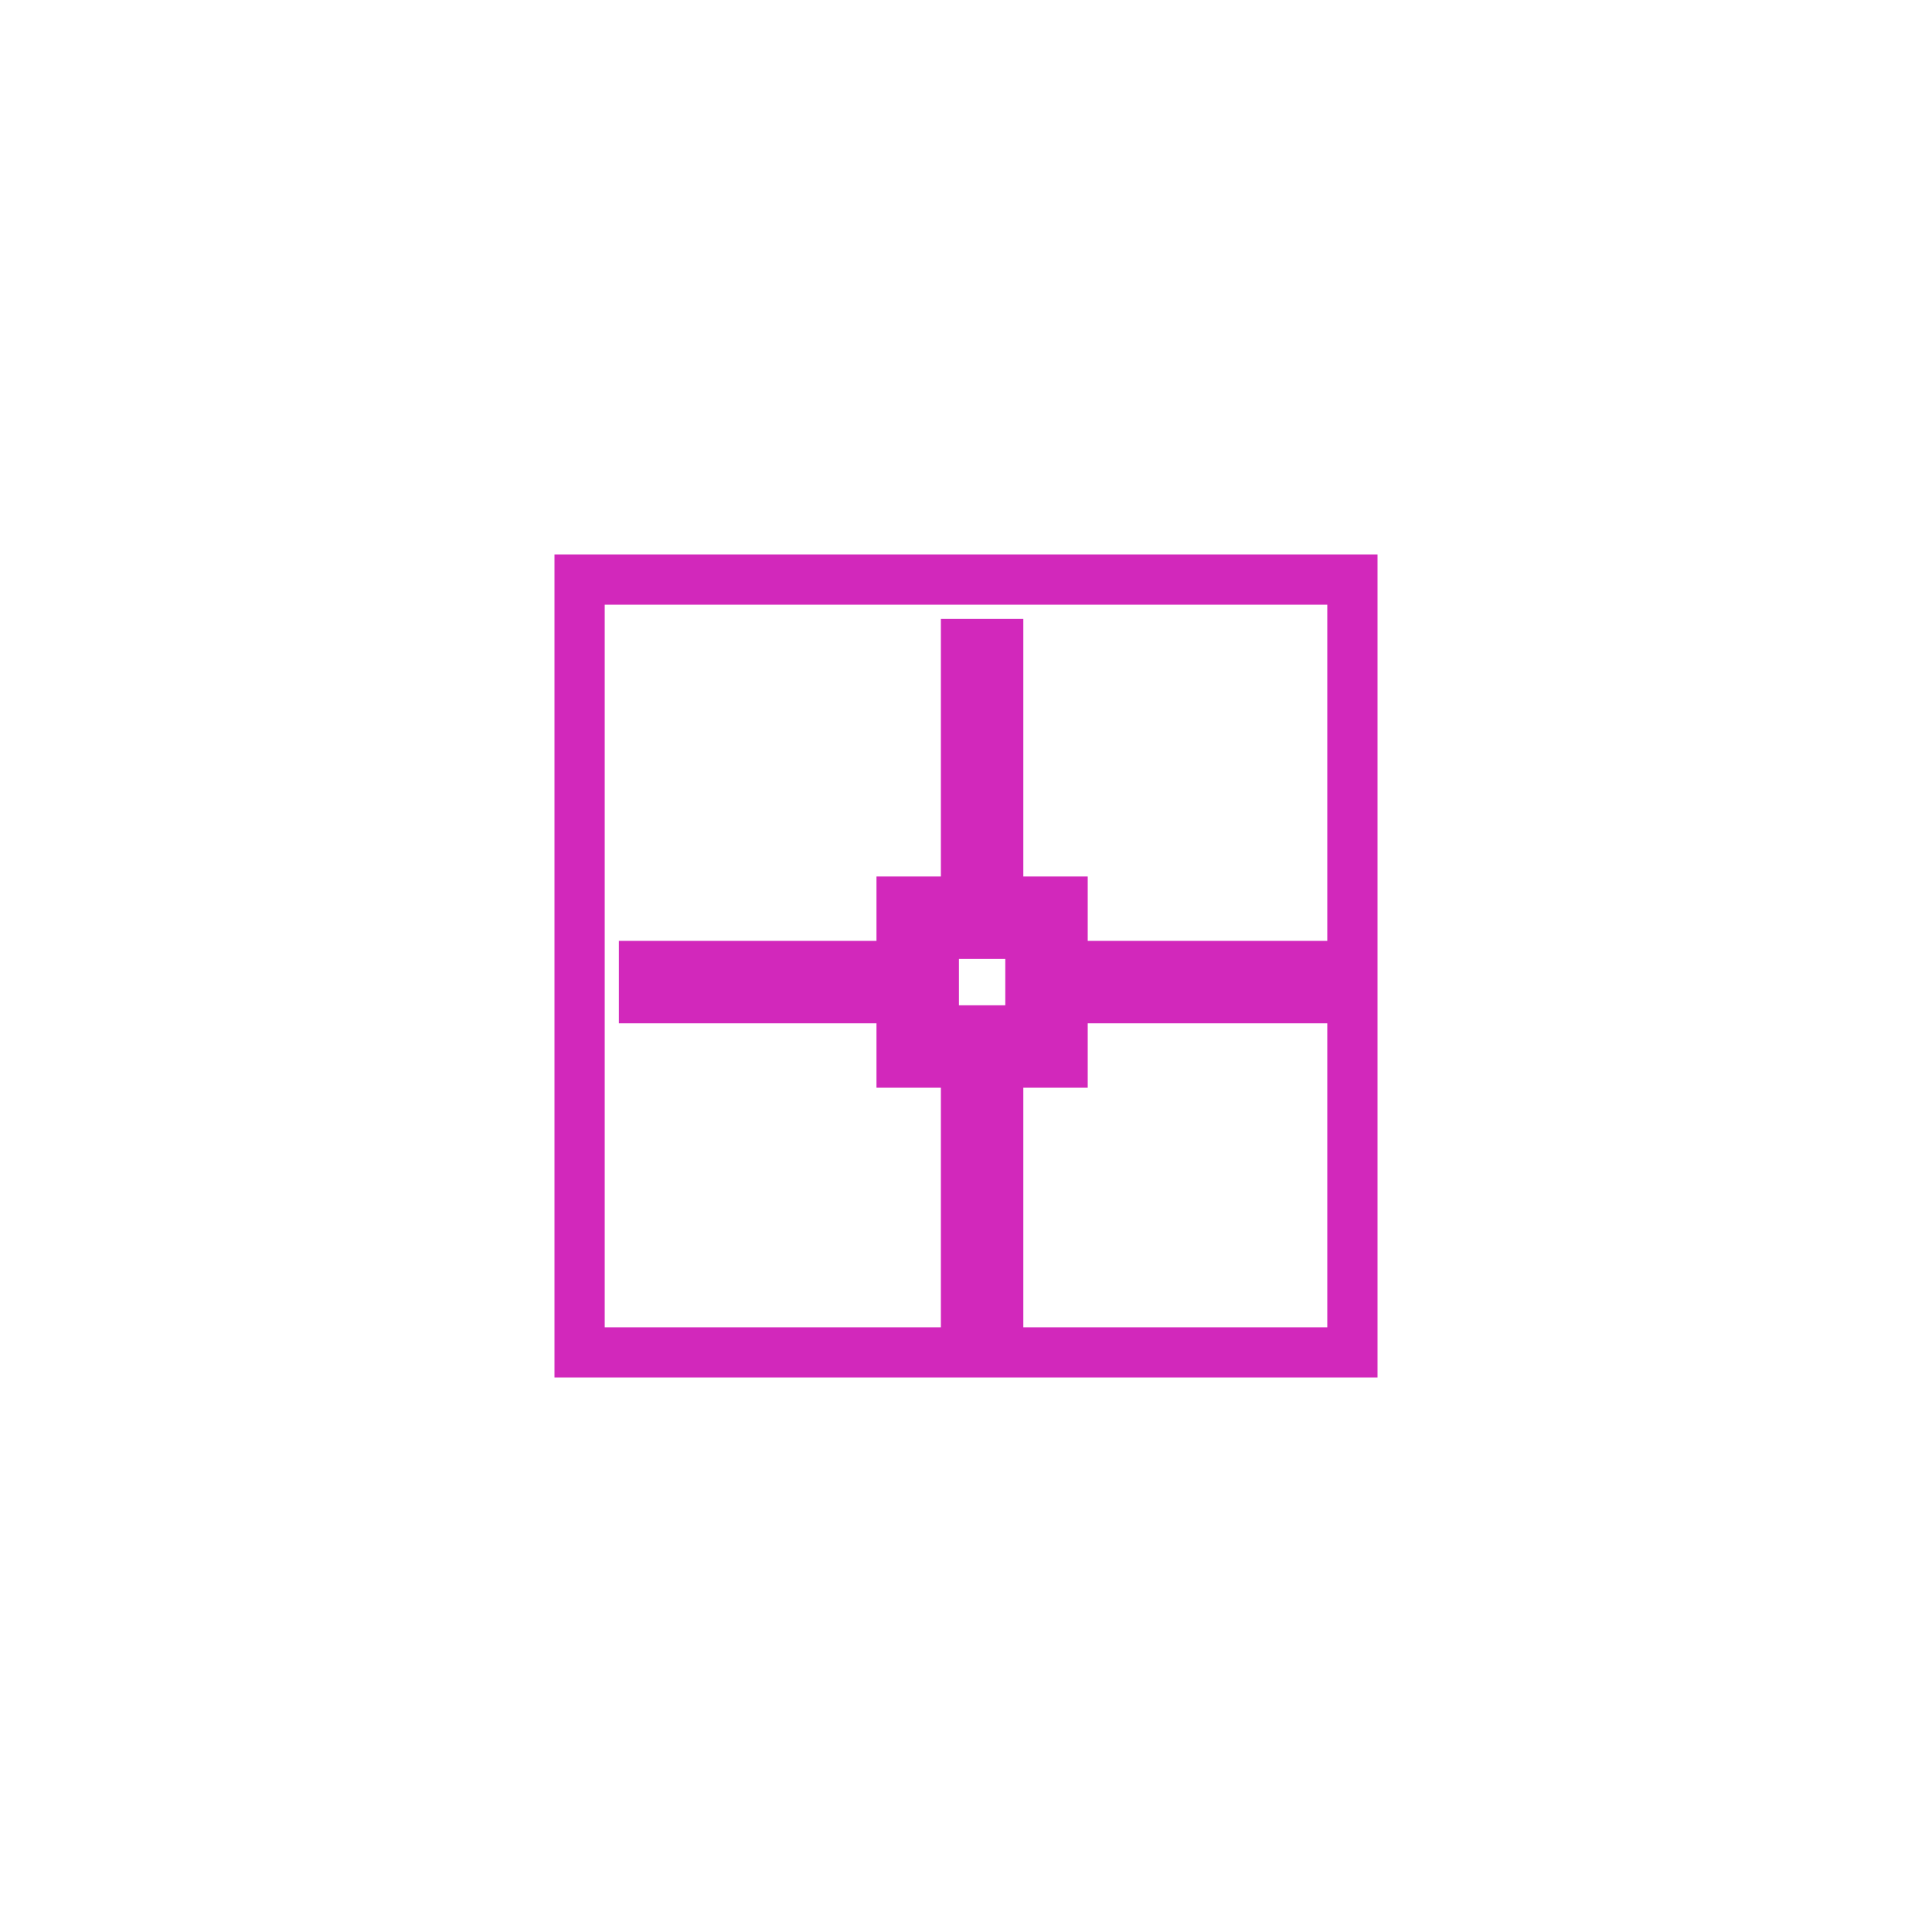 <!DOCTYPE svg PUBLIC "-//W3C//DTD SVG 1.1//EN" "http://www.w3.org/Graphics/SVG/1.1/DTD/svg11.dtd">
<!-- Uploaded to: SVG Repo, www.svgrepo.com, Transformed by: SVG Repo Mixer Tools -->
<svg width="64px" height="64px" viewBox="-18 -18 60.00 60.00" xmlns="http://www.w3.org/2000/svg" fill="#d228bb" stroke="#d228bb" stroke-width="1.56">
<g id="SVGRepo_bgCarrier" stroke-width="0"/>
<g id="SVGRepo_tracerCarrier" stroke-linecap="round" stroke-linejoin="round" stroke="#CCCCCC" stroke-width="0.048"/>
<g id="SVGRepo_iconCarrier">
<path d="M16 12h7v1h-7zM2 13h7v-1H2zm10 10h1v-7h-1zm0-14h1V2h-1zm-2 1h5v5h-5zm1 4h3v-3h-3z"/>
<path fill="none" d="M0 0h24v24H0z"/>
</g>
</svg>